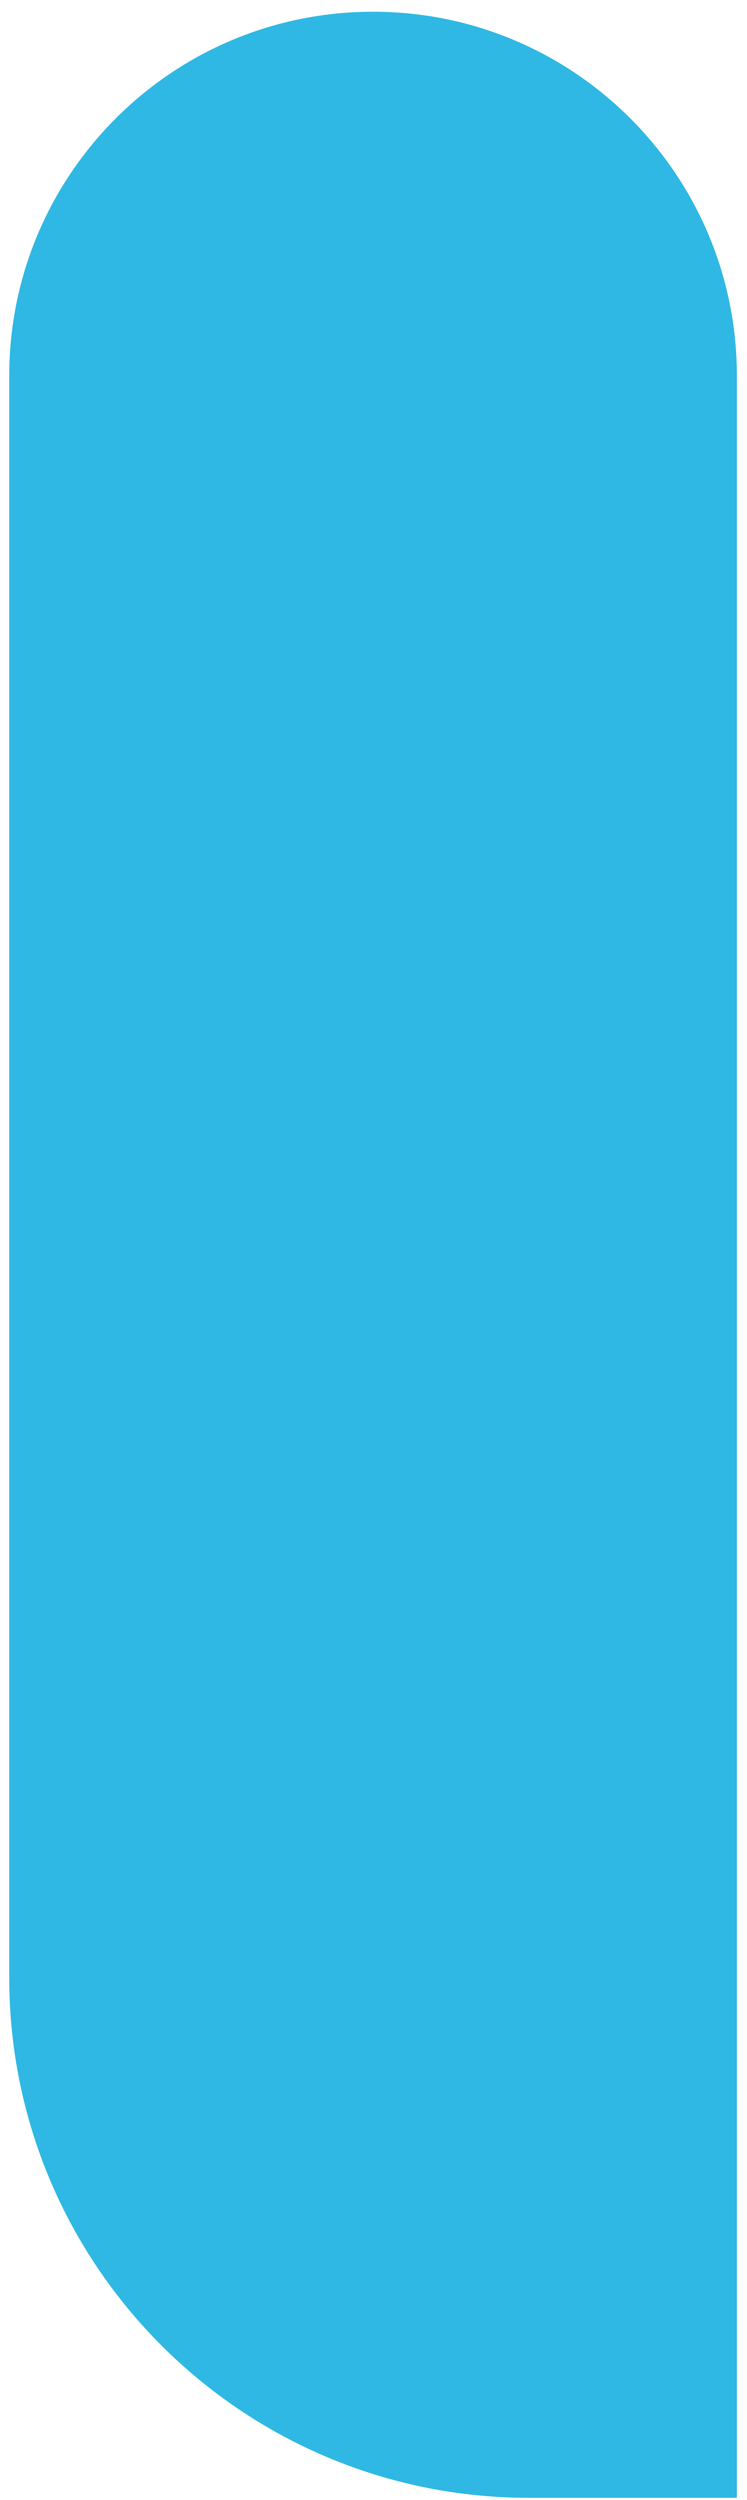 <svg width="61" height="204" viewBox="0 0 61 204" fill="none" xmlns="http://www.w3.org/2000/svg">
<path d="M60.173 203.831V30.667C60.173 14.26 46.872 0.958 30.463 0.958C14.055 0.958 0.754 14.26 0.754 30.667V161.389C0.754 184.829 19.756 203.831 43.196 203.831H60.173Z" fill="#2FB8E3"/>
</svg>
